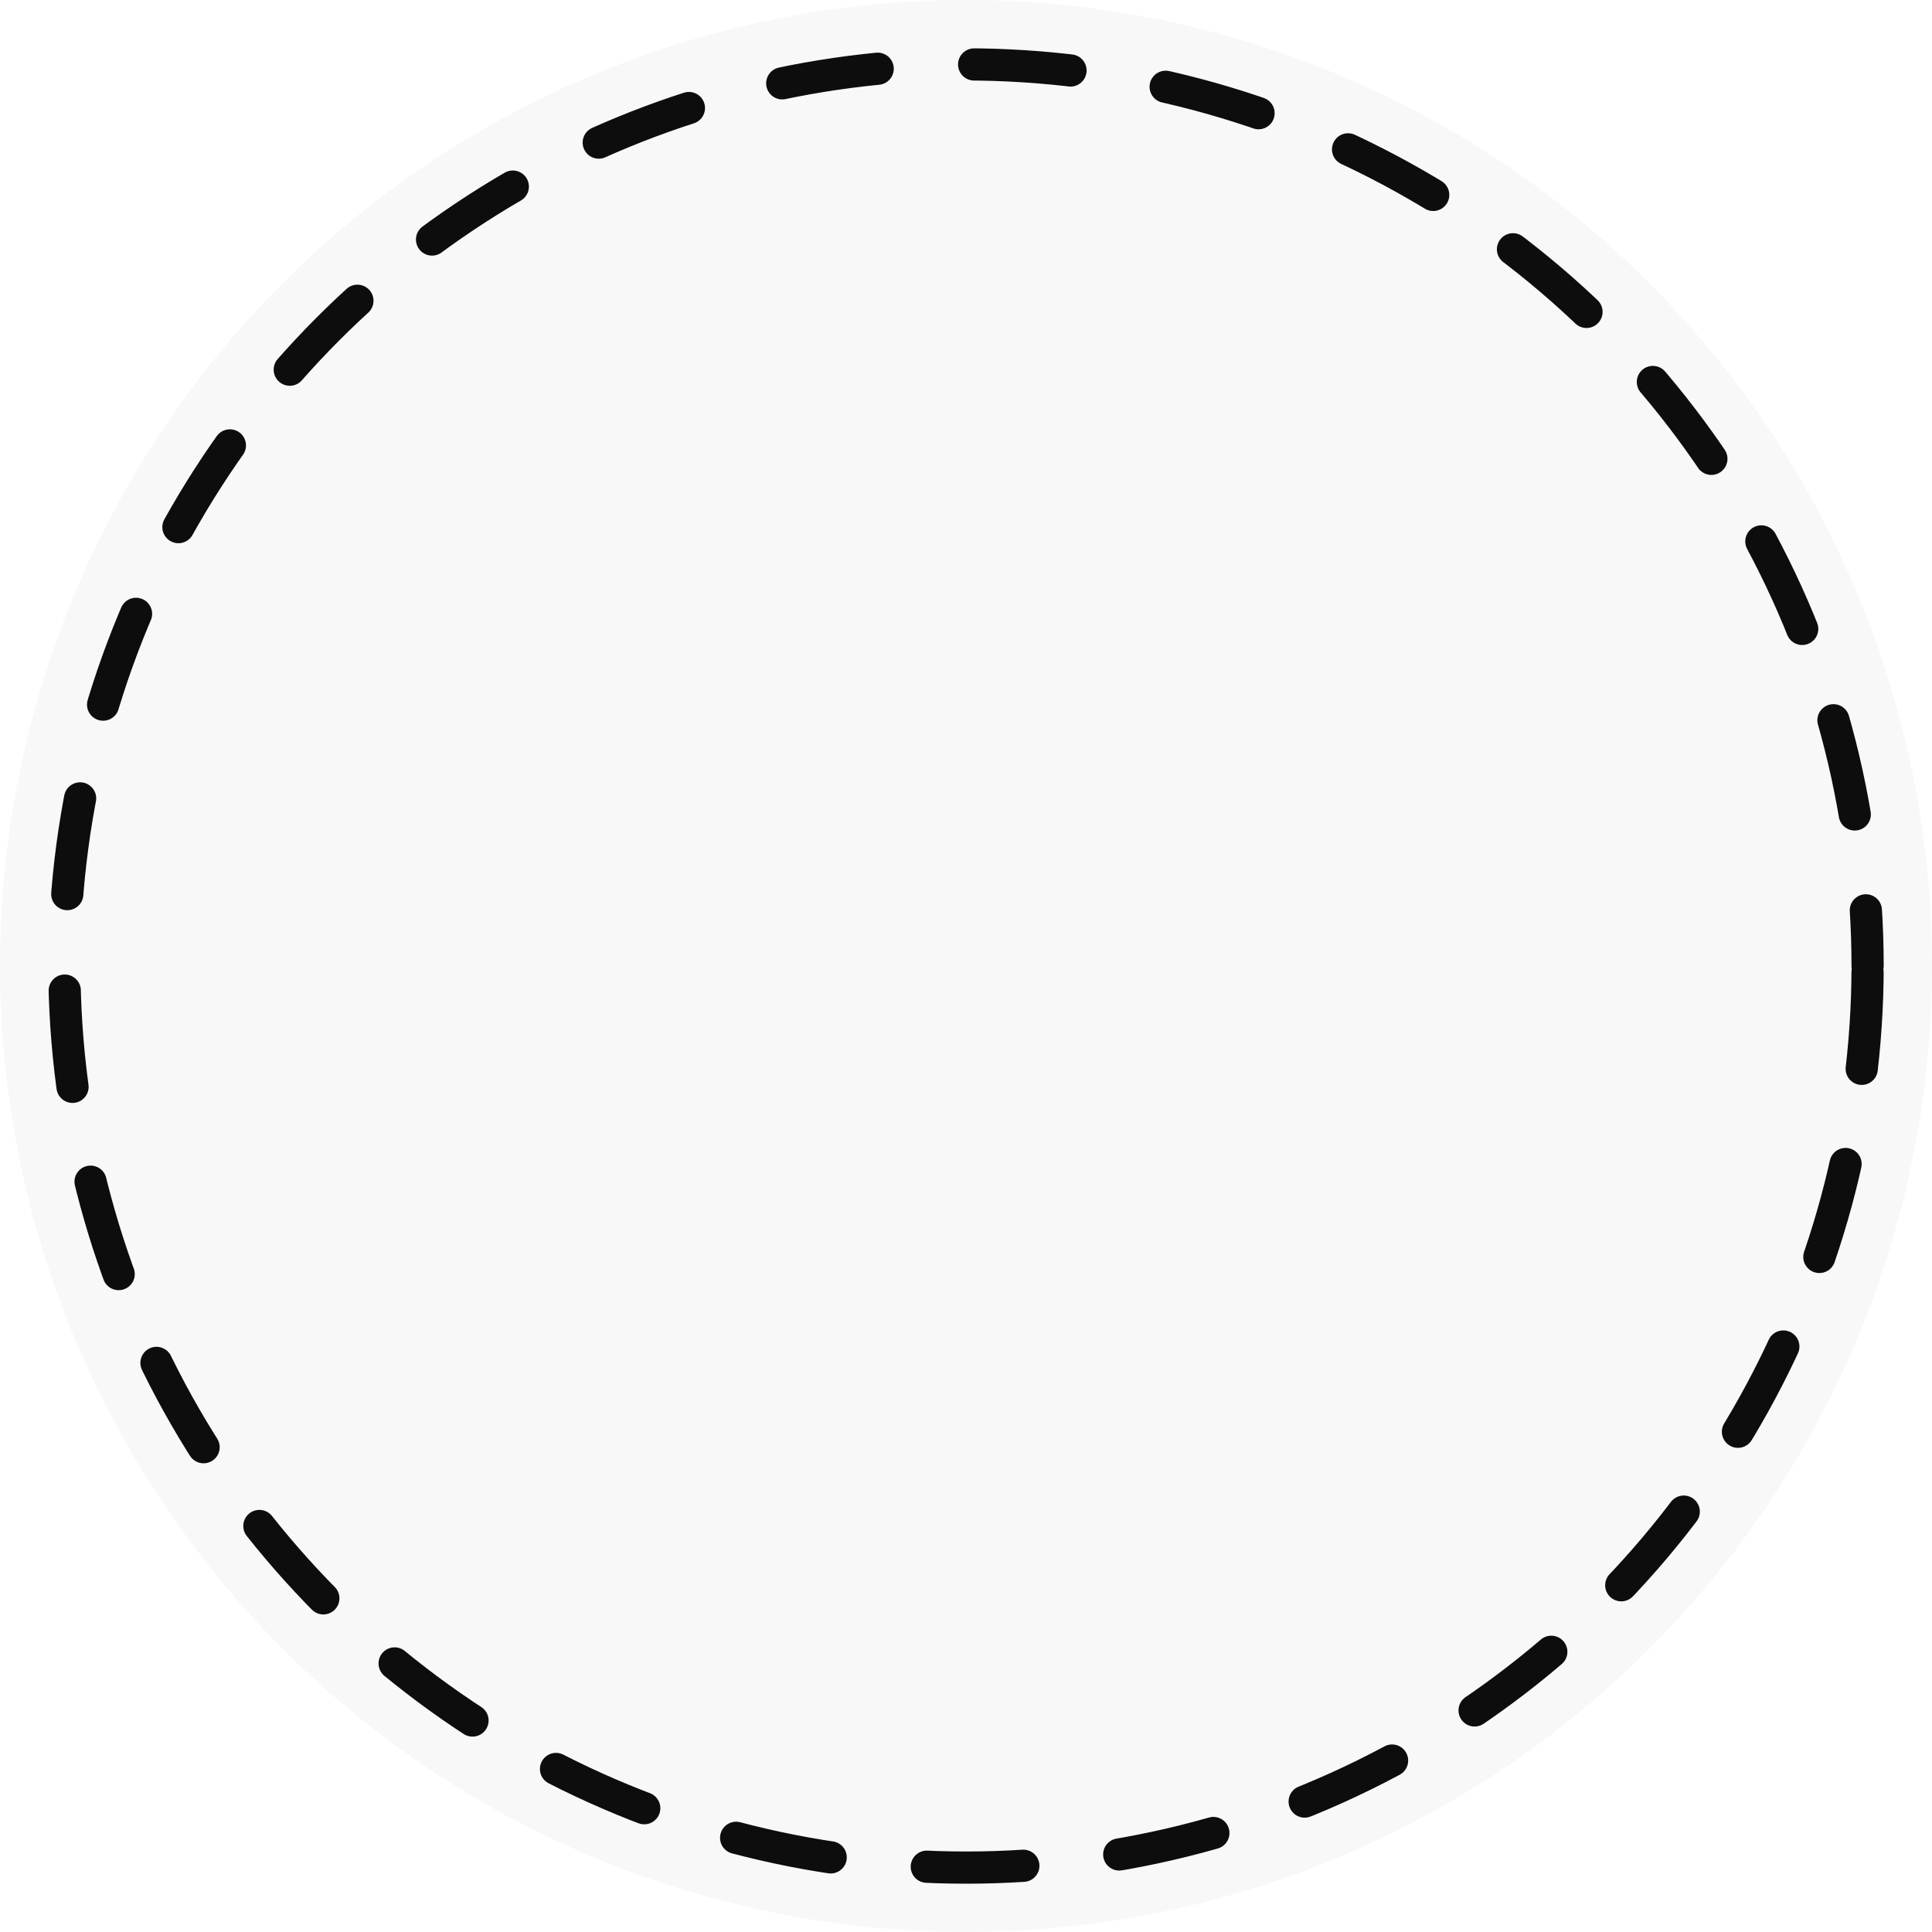 <svg xmlns="http://www.w3.org/2000/svg" width="3in" height="3in" viewBox="0 0 76.2 76.2"><circle r="38.1" cy="38.1" cx="38.1" style="font-variant-east_asian:normal" fill-opacity=".031"/><circle r="35.56" cy="38.1" cx="38.1" fill="none" stroke="#0d0d0d" stroke-width="1.27" stroke-linecap="round" stroke-linejoin="round" stroke-dasharray="3.81,3.81" stroke-dashoffset="7.366"/></svg>